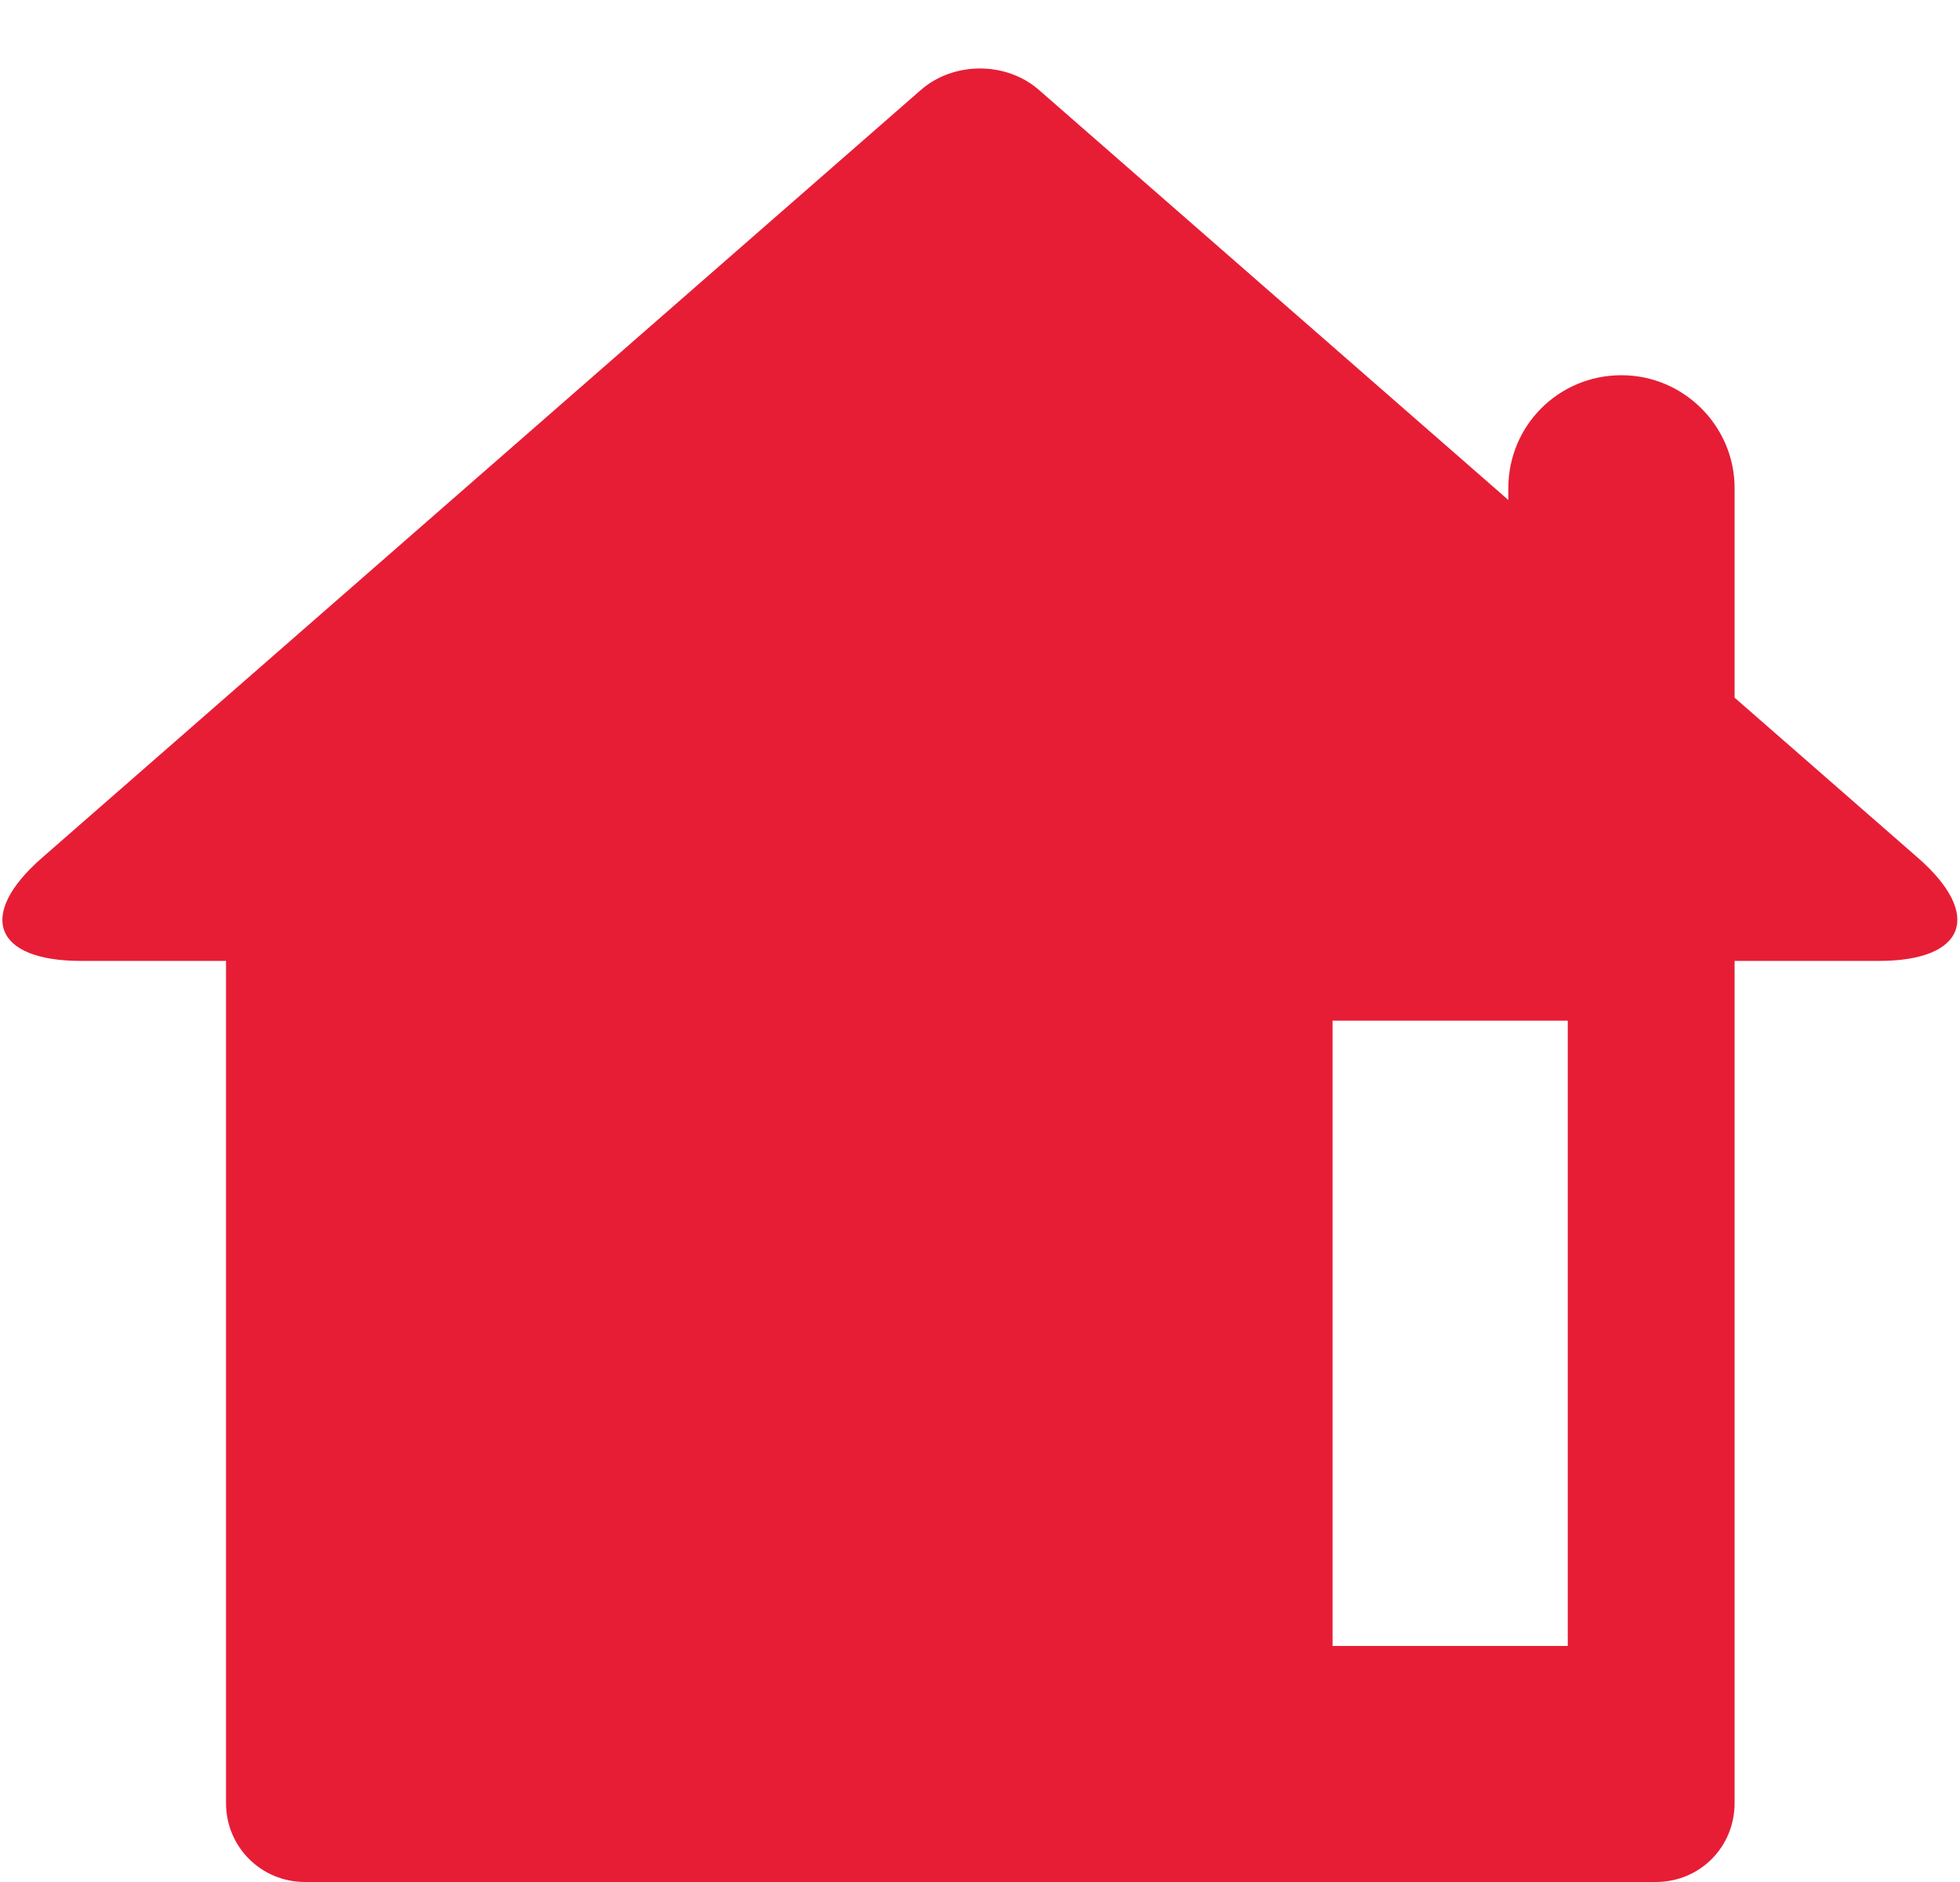 <?xml version="1.0" encoding="UTF-8"?>
<svg width="25px" height="24px" viewBox="0 0 25 24" version="1.1" xmlns="http://www.w3.org/2000/svg" xmlns:xlink="http://www.w3.org/1999/xlink">
    <!-- Generator: Sketch 42 (36781) - http://www.bohemiancoding.com/sketch -->
    <title>home-icon</title>
    <desc>Created with Sketch.</desc>
    <defs></defs>
    <g id="App" stroke="none" stroke-width="1" fill="none" fill-rule="evenodd">
        <g id="Global-Element-/-Bottom-Bar-Icons-/-Home---Active" fill="#E71D36">
            <g id="Global-Elements-/-Bottom-Bar-Icons-/-Home---Active" transform="translate(0, 0.863)">
                <path d="M19.239,5.513 L19.239,5.361 C19.239,4.566 19.879,3.922 20.682,3.922 C21.479,3.922 22.125,4.574 22.125,5.361 L22.125,8.034 L24.463,10.076 C25.295,10.802 25.072,11.391 23.966,11.391 L22.125,11.391 L22.125,22.131 C22.125,22.687 21.687,23.137 21.118,23.137 L3.89,23.137 C3.334,23.137 2.883,22.693 2.883,22.131 L2.883,11.391 L1.033,11.391 C-0.073,11.391 -0.302,10.808 0.536,10.076 L11.746,0.284 C12.162,-0.079 12.832,-0.083 13.252,0.284 L19.239,5.513 Z M16.997,12.153 L16.997,20.127 L19.997,20.127 L19.997,12.153 L16.997,12.153 Z" id="Combined-Shape"></path>
            </g>
        </g>
    </g>
</svg>
